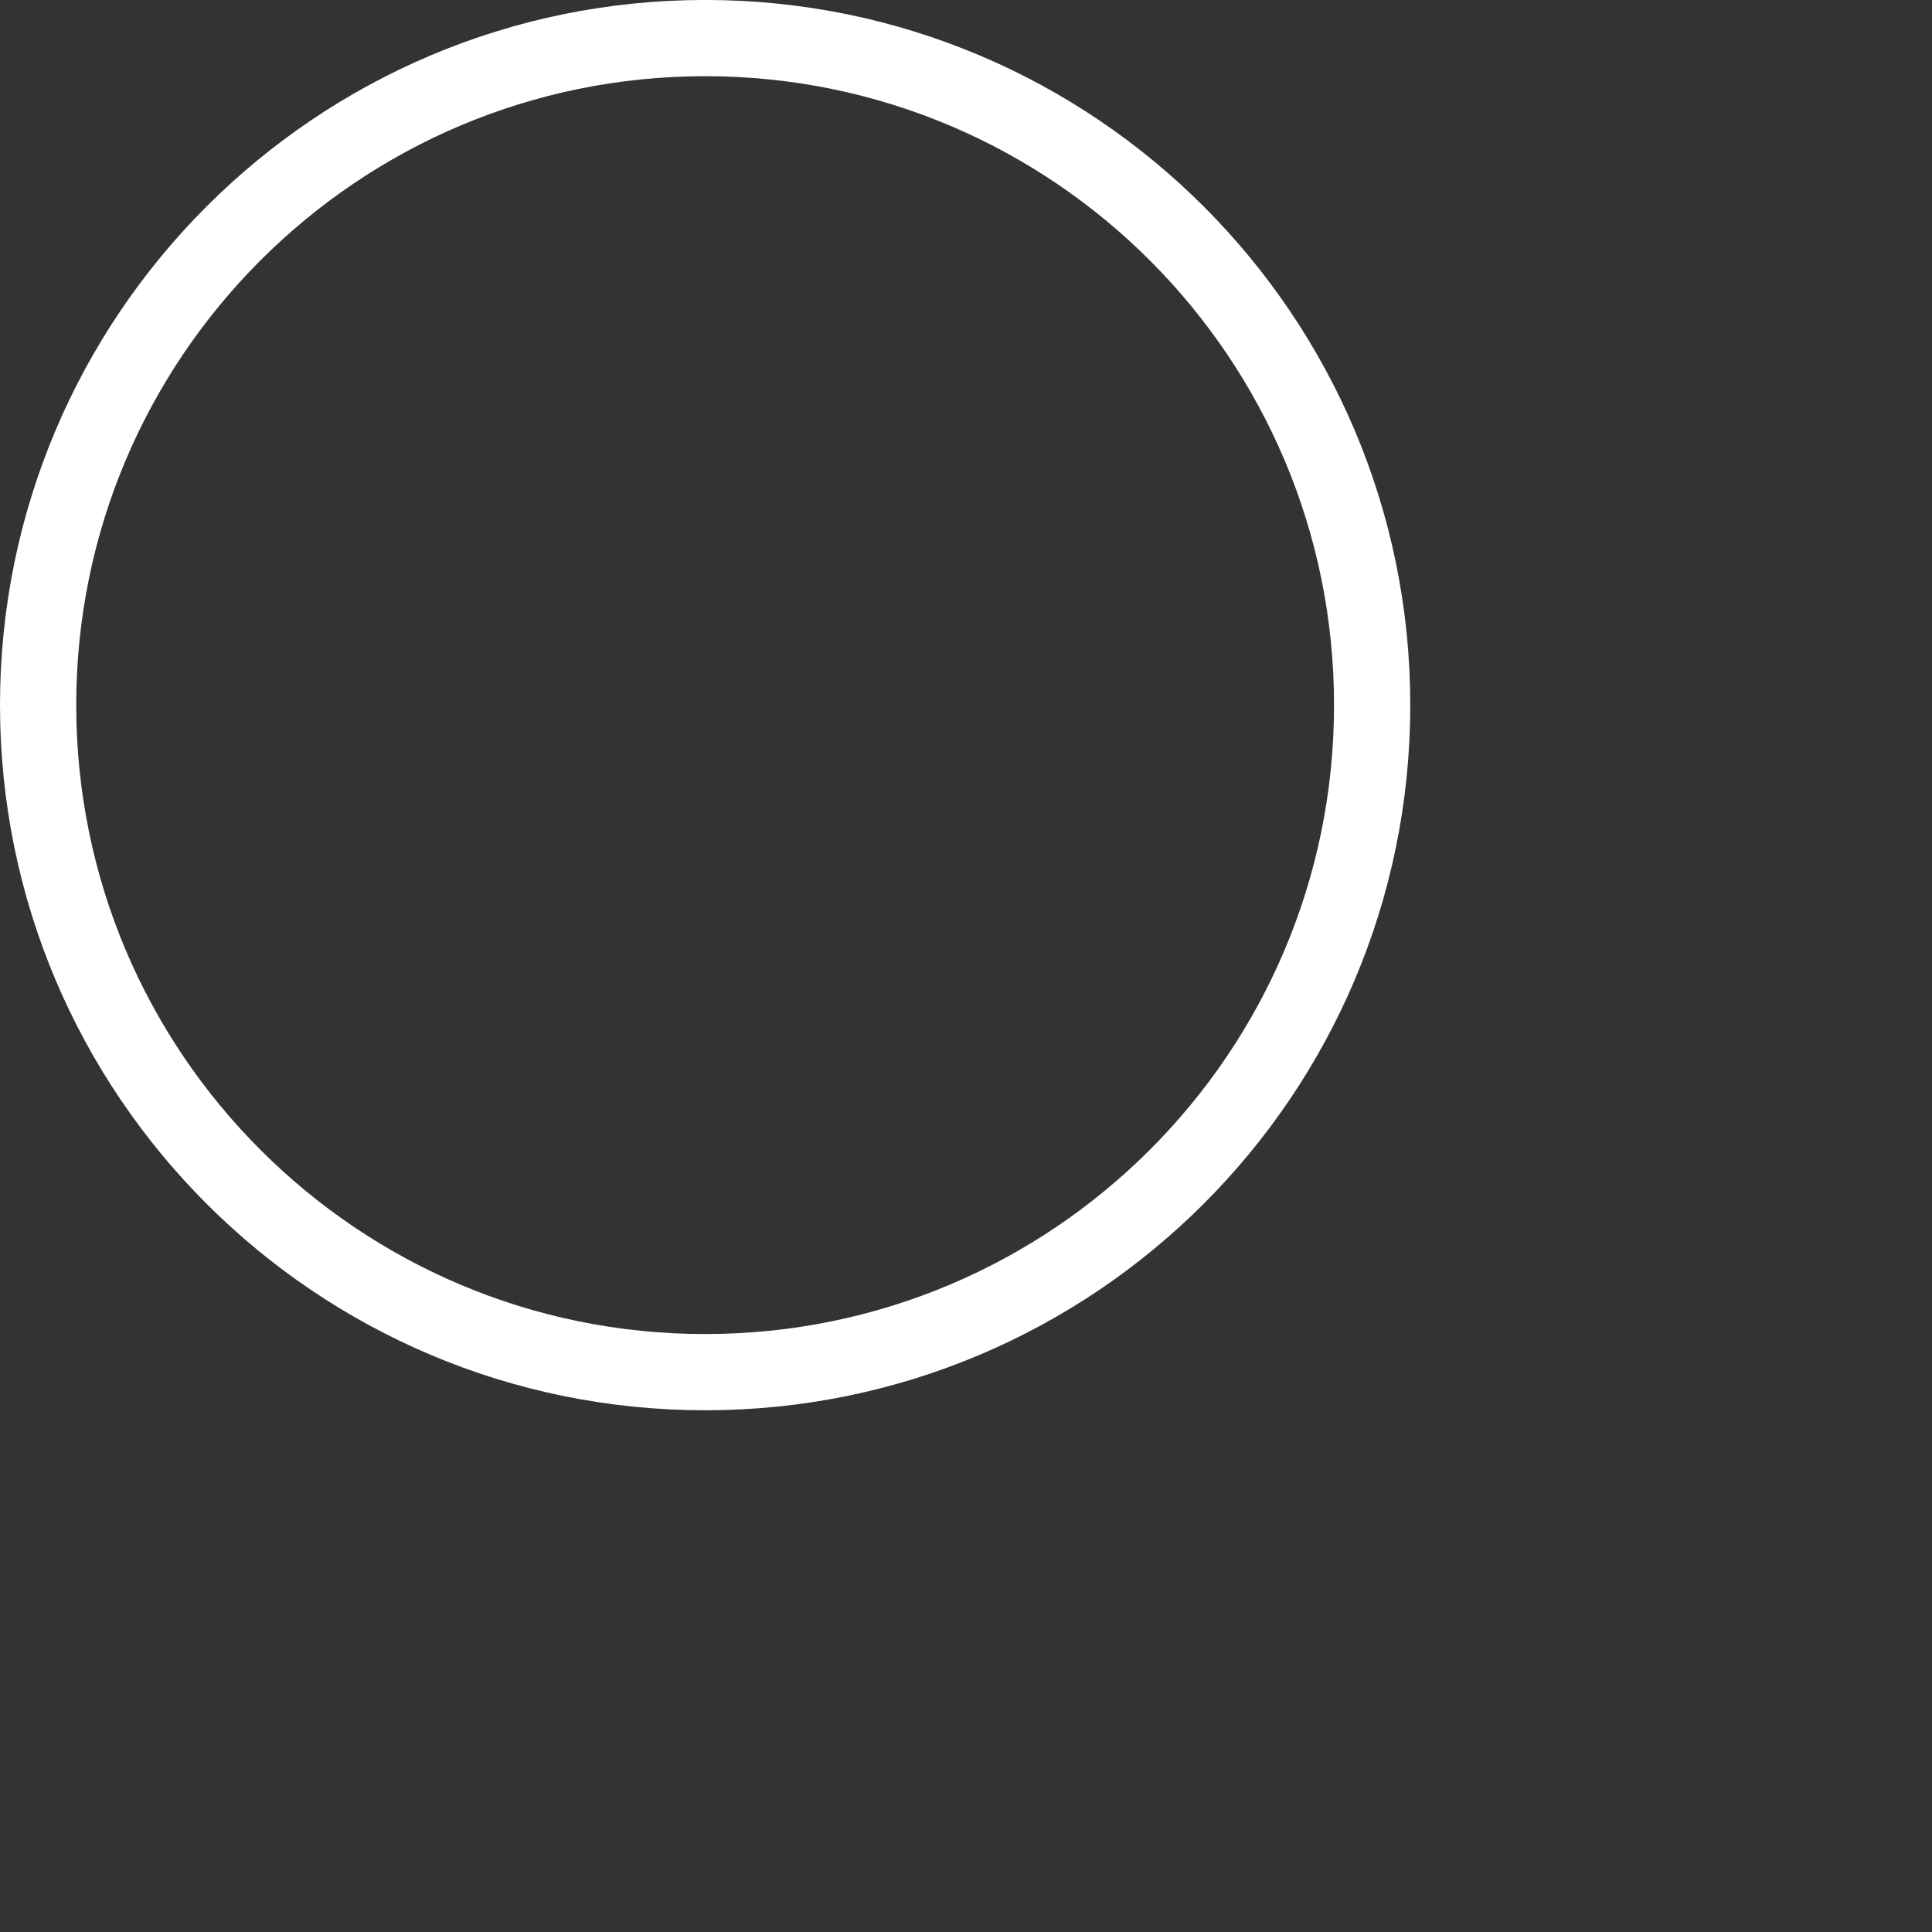<svg xmlns="http://www.w3.org/2000/svg" width="50.688" height="50.688">
    <rect width="100%" height="100%" fill="#333333" stroke="none"/>
    <path fill="none" fill-rule="evenodd" stroke="#FFF" stroke-width="2" d="M18.5.999c9.665 0 17.5 7.836 17.5 17.5C36 28.165 28.165 36 18.5 36S1 28.165 1 18.499C1 8.835 8.835.999 18.5.999z"/>
</svg>
